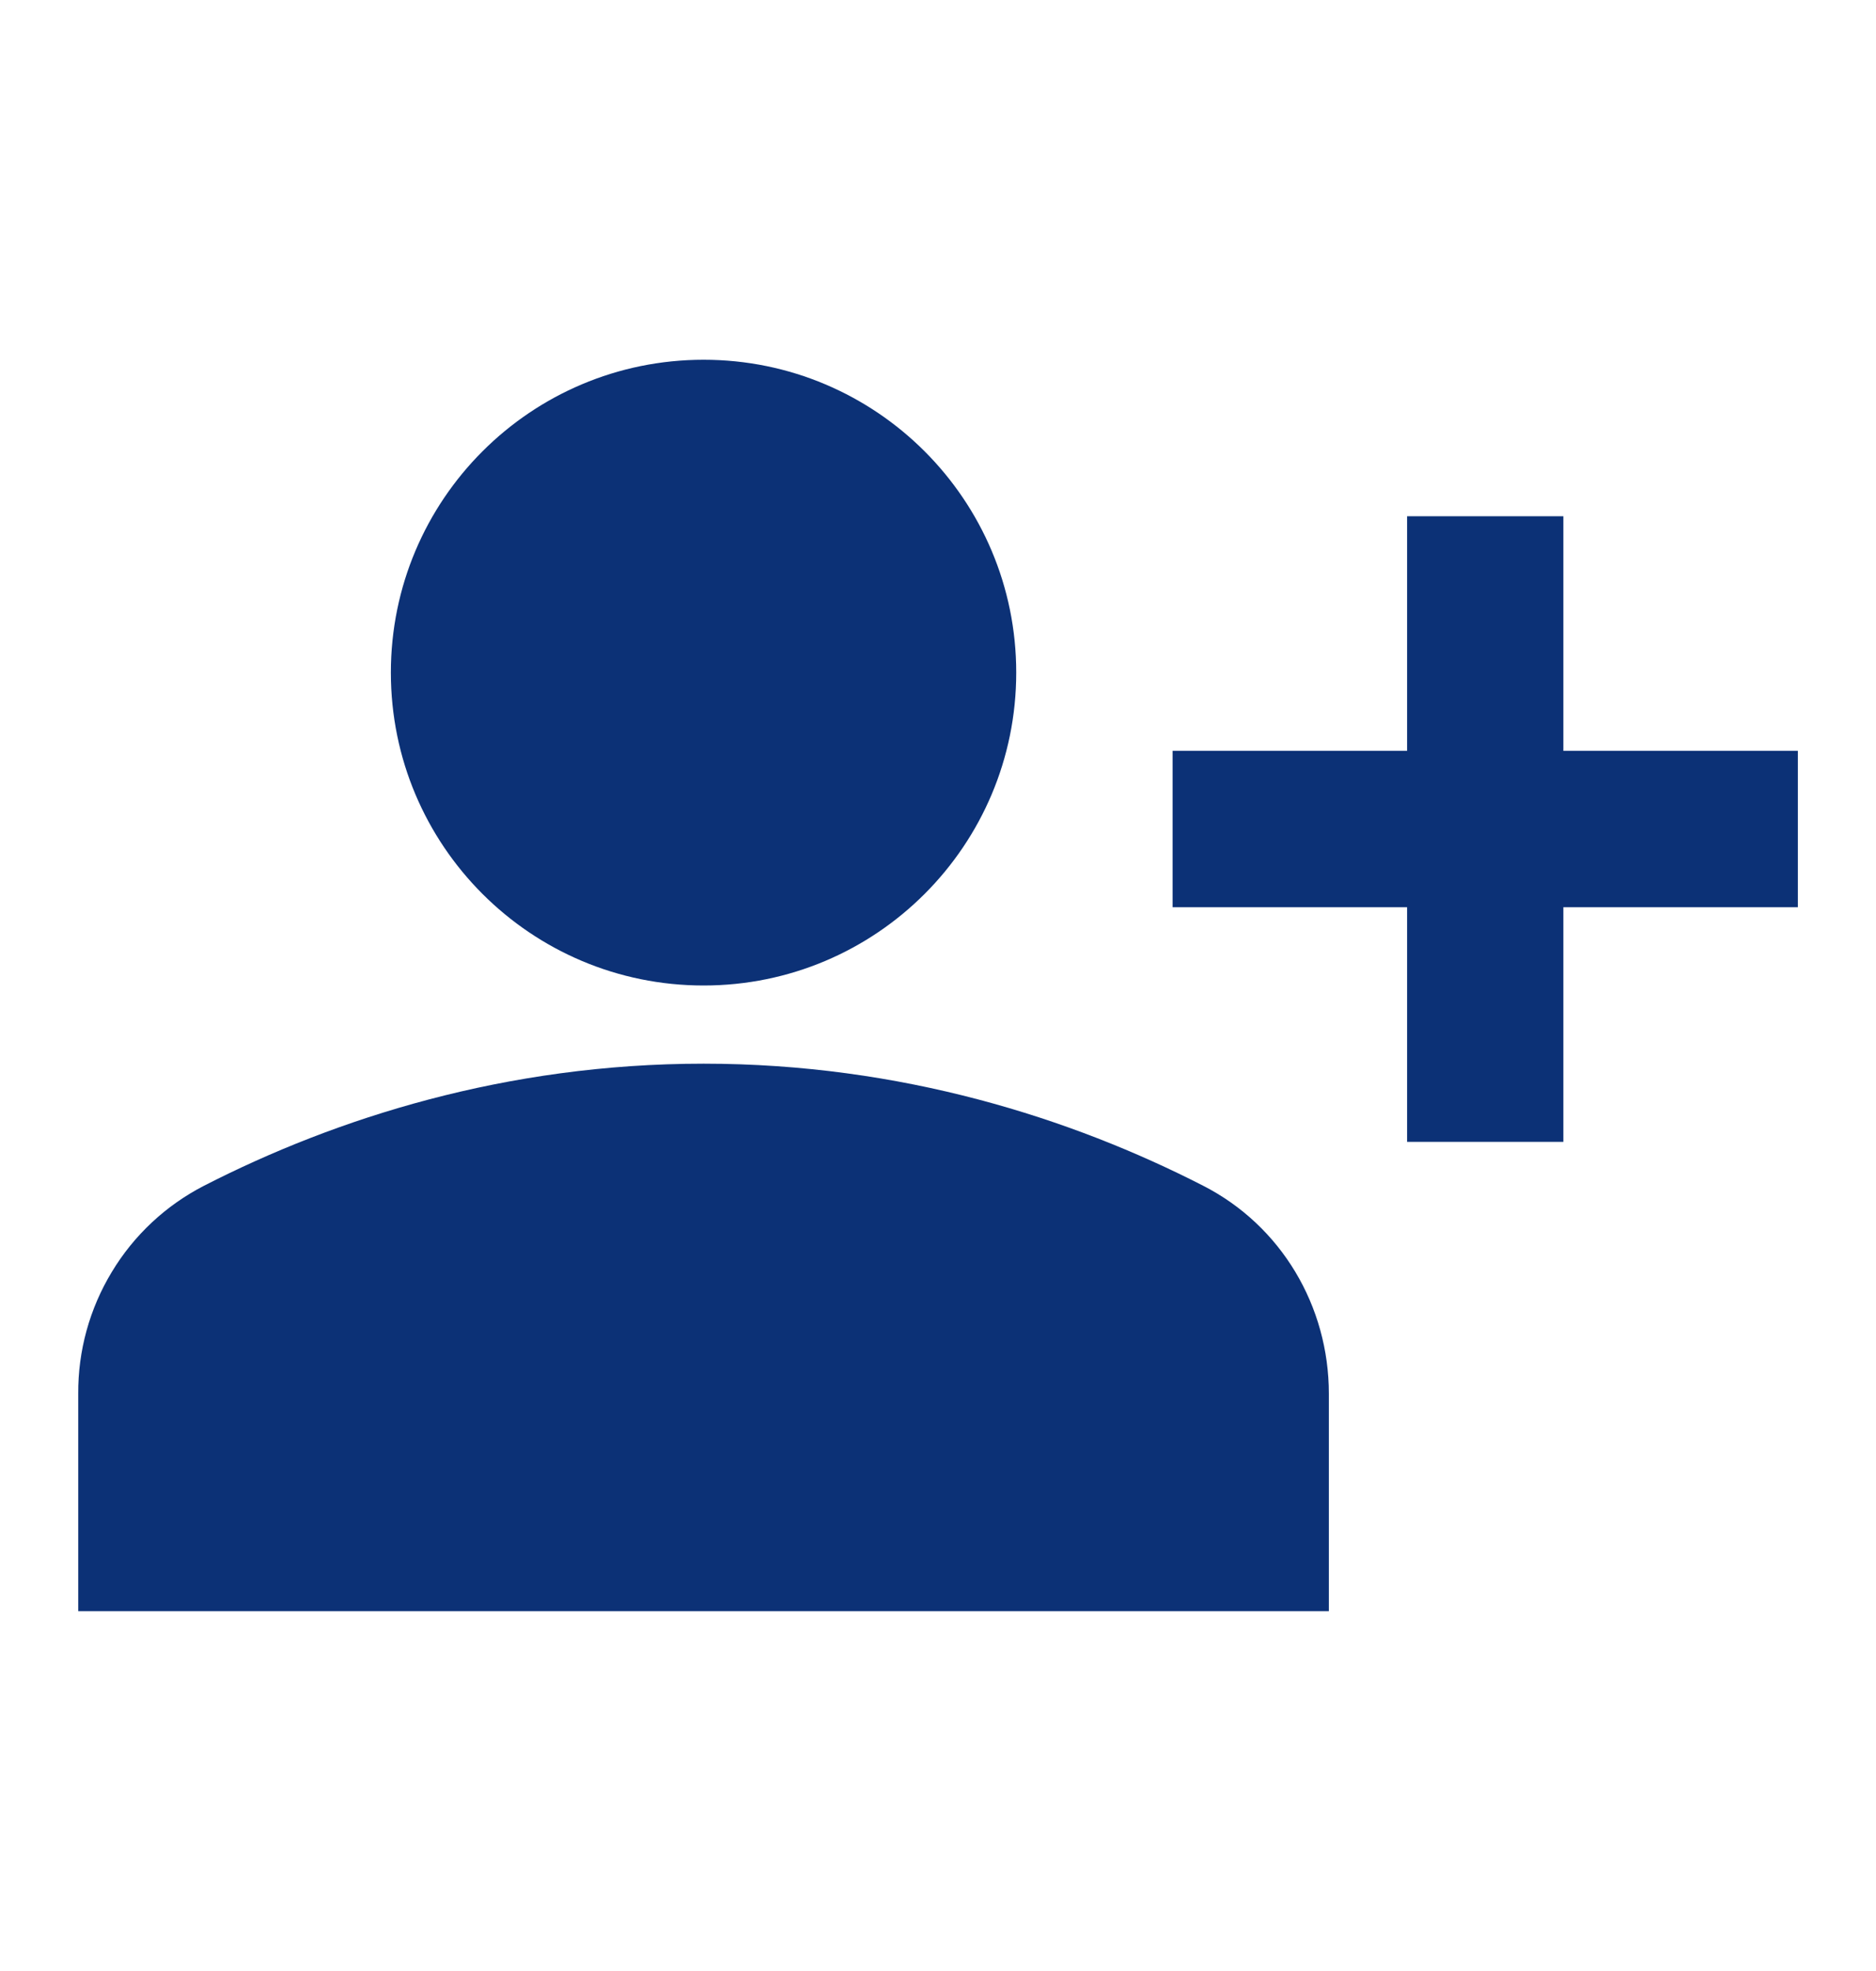 <svg width="20" height="21" viewBox="0 0 20 21" fill="none" xmlns="http://www.w3.org/2000/svg">
<path d="M12.826 12.633C11.426 11.916 9.609 11.333 7.501 11.333C5.392 11.333 3.576 11.916 2.176 12.633C1.769 12.842 1.428 13.16 1.192 13.552C0.955 13.943 0.831 14.392 0.834 14.85V17.166H14.167V14.85C14.167 13.916 13.659 13.058 12.826 12.633ZM7.501 10.5C9.342 10.5 10.834 9.008 10.834 7.166C10.834 5.325 9.342 3.833 7.501 3.833C5.659 3.833 4.167 5.325 4.167 7.166C4.167 9.008 5.659 10.5 7.501 10.5ZM16.667 8V5.5H15.001V8H12.501V9.666H15.001V12.166H16.667V9.666H19.167V8H16.667Z" fill="#0C3176"/>
</svg>

